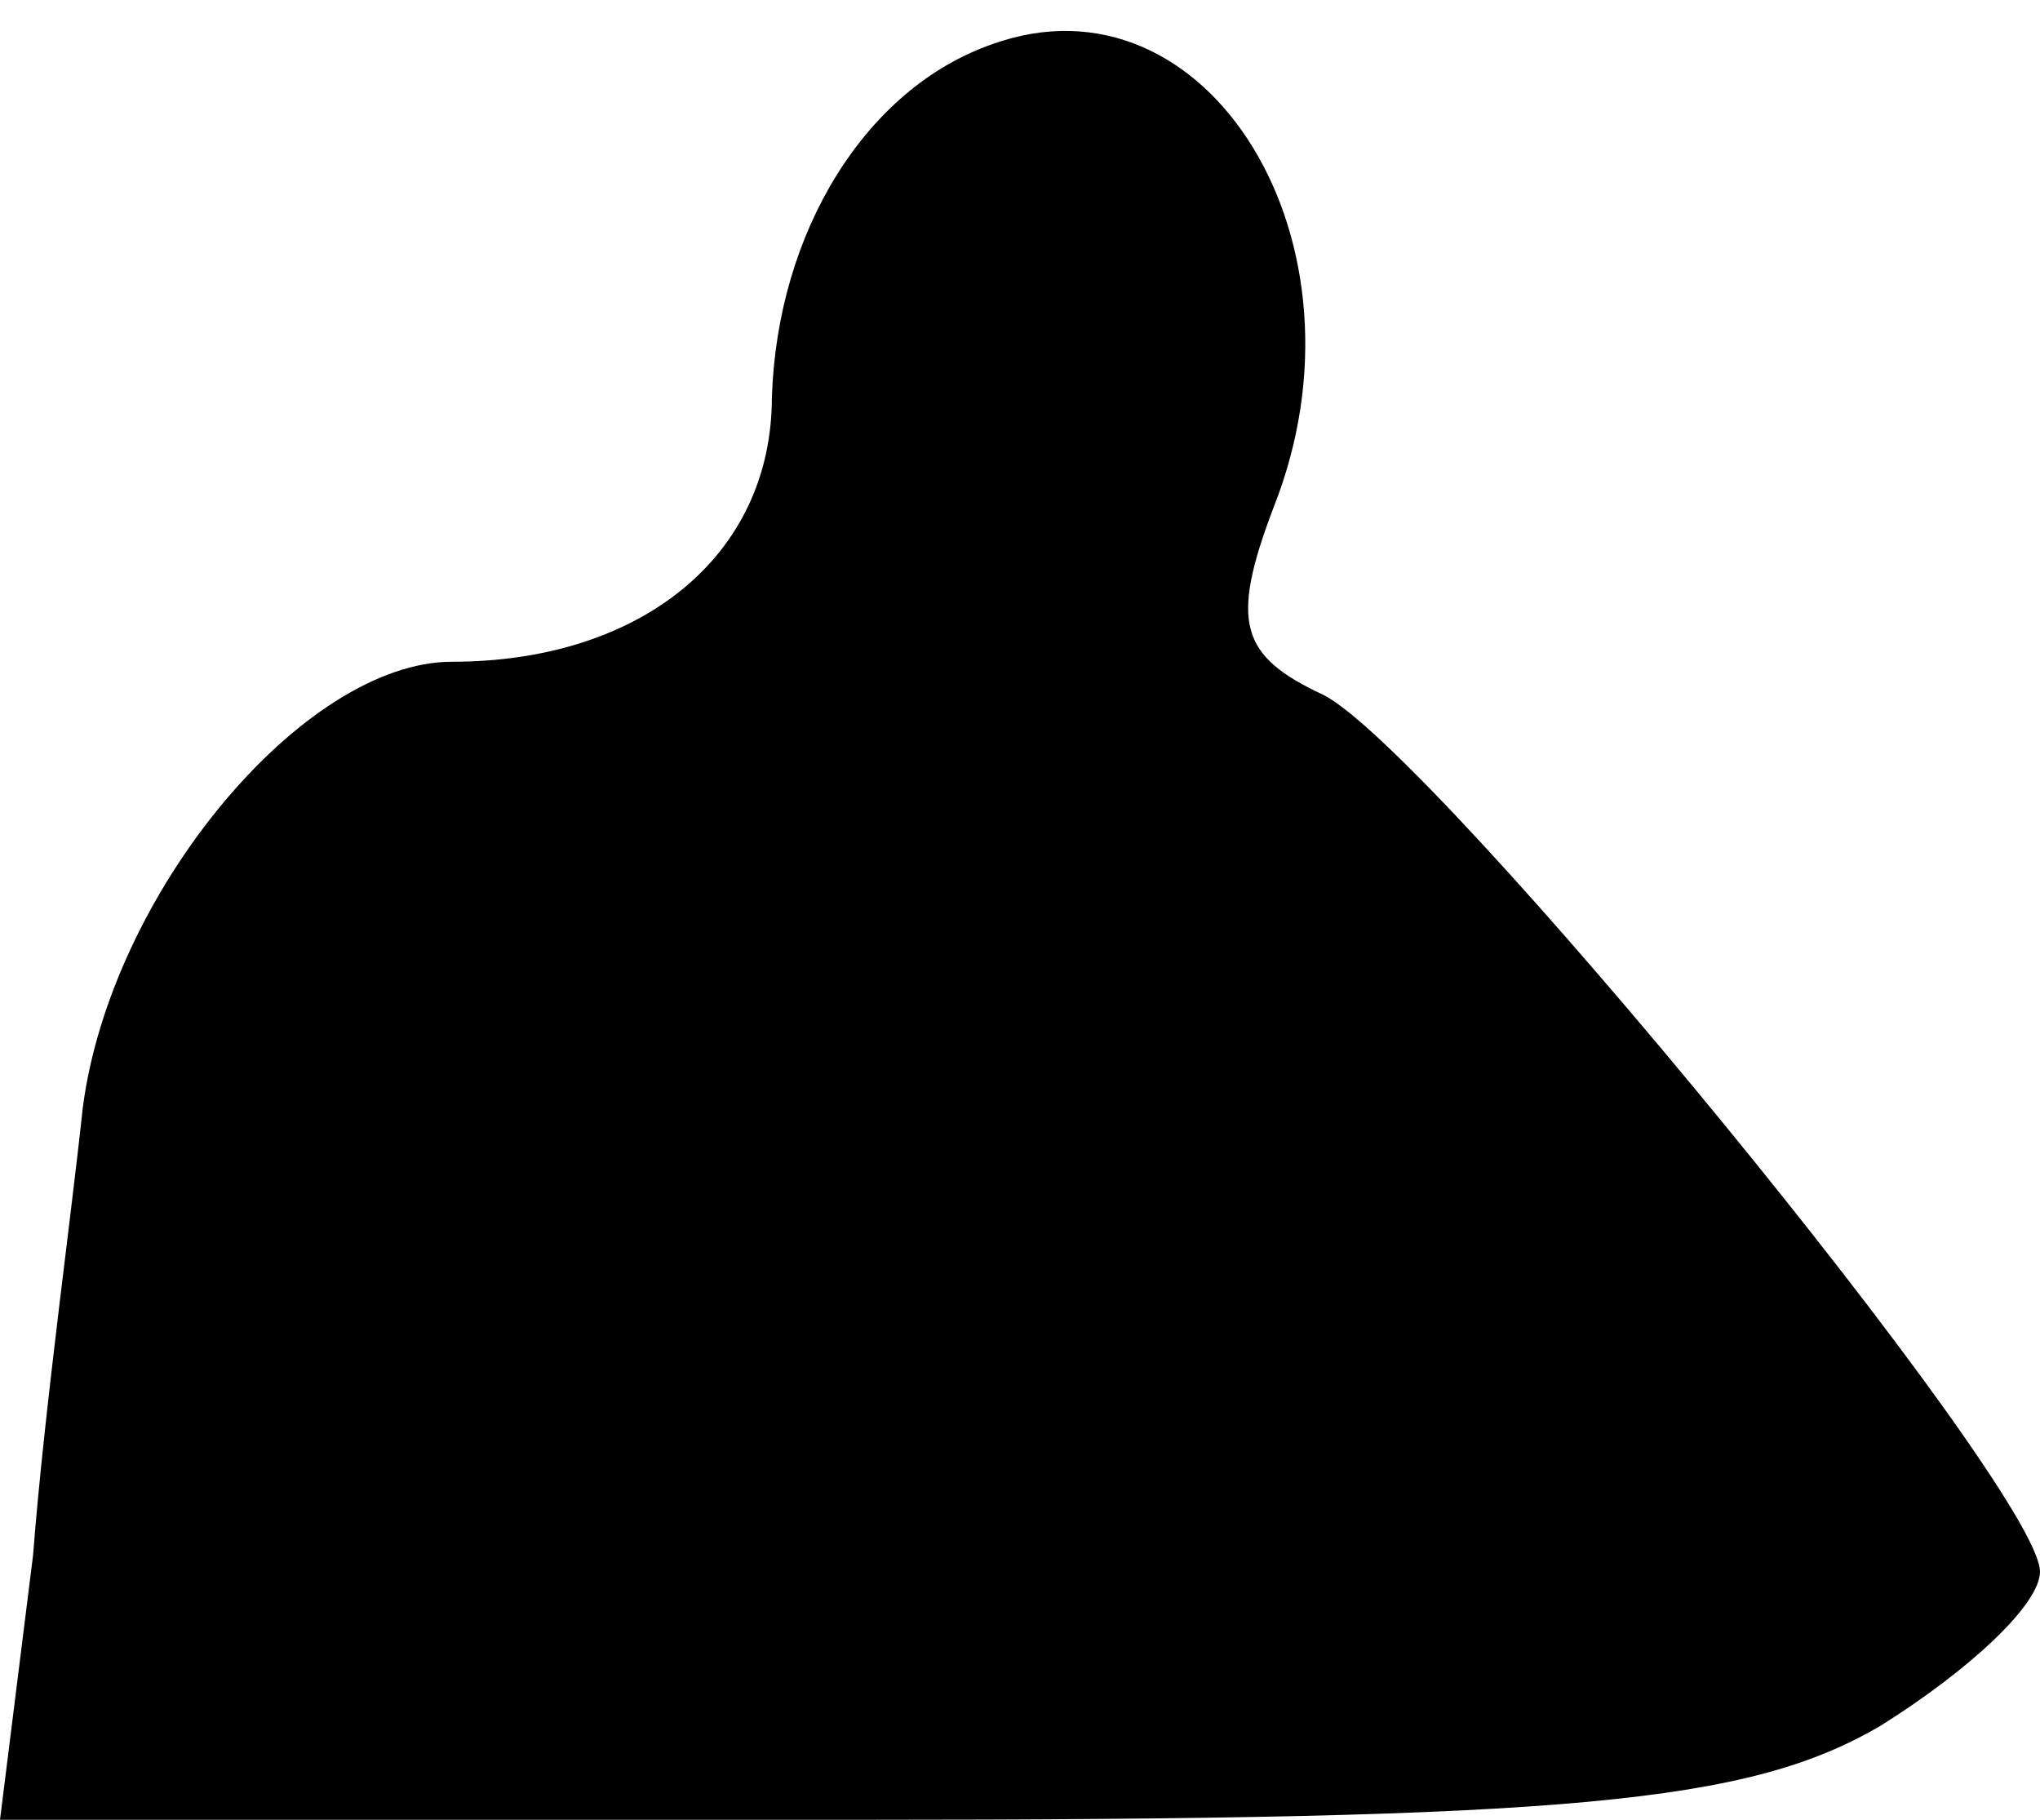 <?xml version="1.0" standalone="no"?>
<!DOCTYPE svg PUBLIC "-//W3C//DTD SVG 20010904//EN"
 "http://www.w3.org/TR/2001/REC-SVG-20010904/DTD/svg10.dtd">
<svg version="1.0" xmlns="http://www.w3.org/2000/svg"
 width="37pt" height="33pt" viewBox="0 0 37 33"
 preserveAspectRatio="xMidYMid meet">
<g transform="translate(0,33) scale(0.1,-0.1)"
fill="#000000" stroke="none">
<path fill="#000000" stroke="none" d="M180 322 c-23 -8 -39 -34 -40 -64 0
-29 -24 -48 -58 -48 -27 0 -62 -42 -67 -81 -2 -19 -7 -55 -9 -81 l-6 -48 156
0 c129 0 161 3 185 17 16 10 29 22 29 28 0 15 -110 149 -130 159 -15 7 -17 13
-9 34 19 48 -12 98 -51 84z"/>
</g>
</svg>

